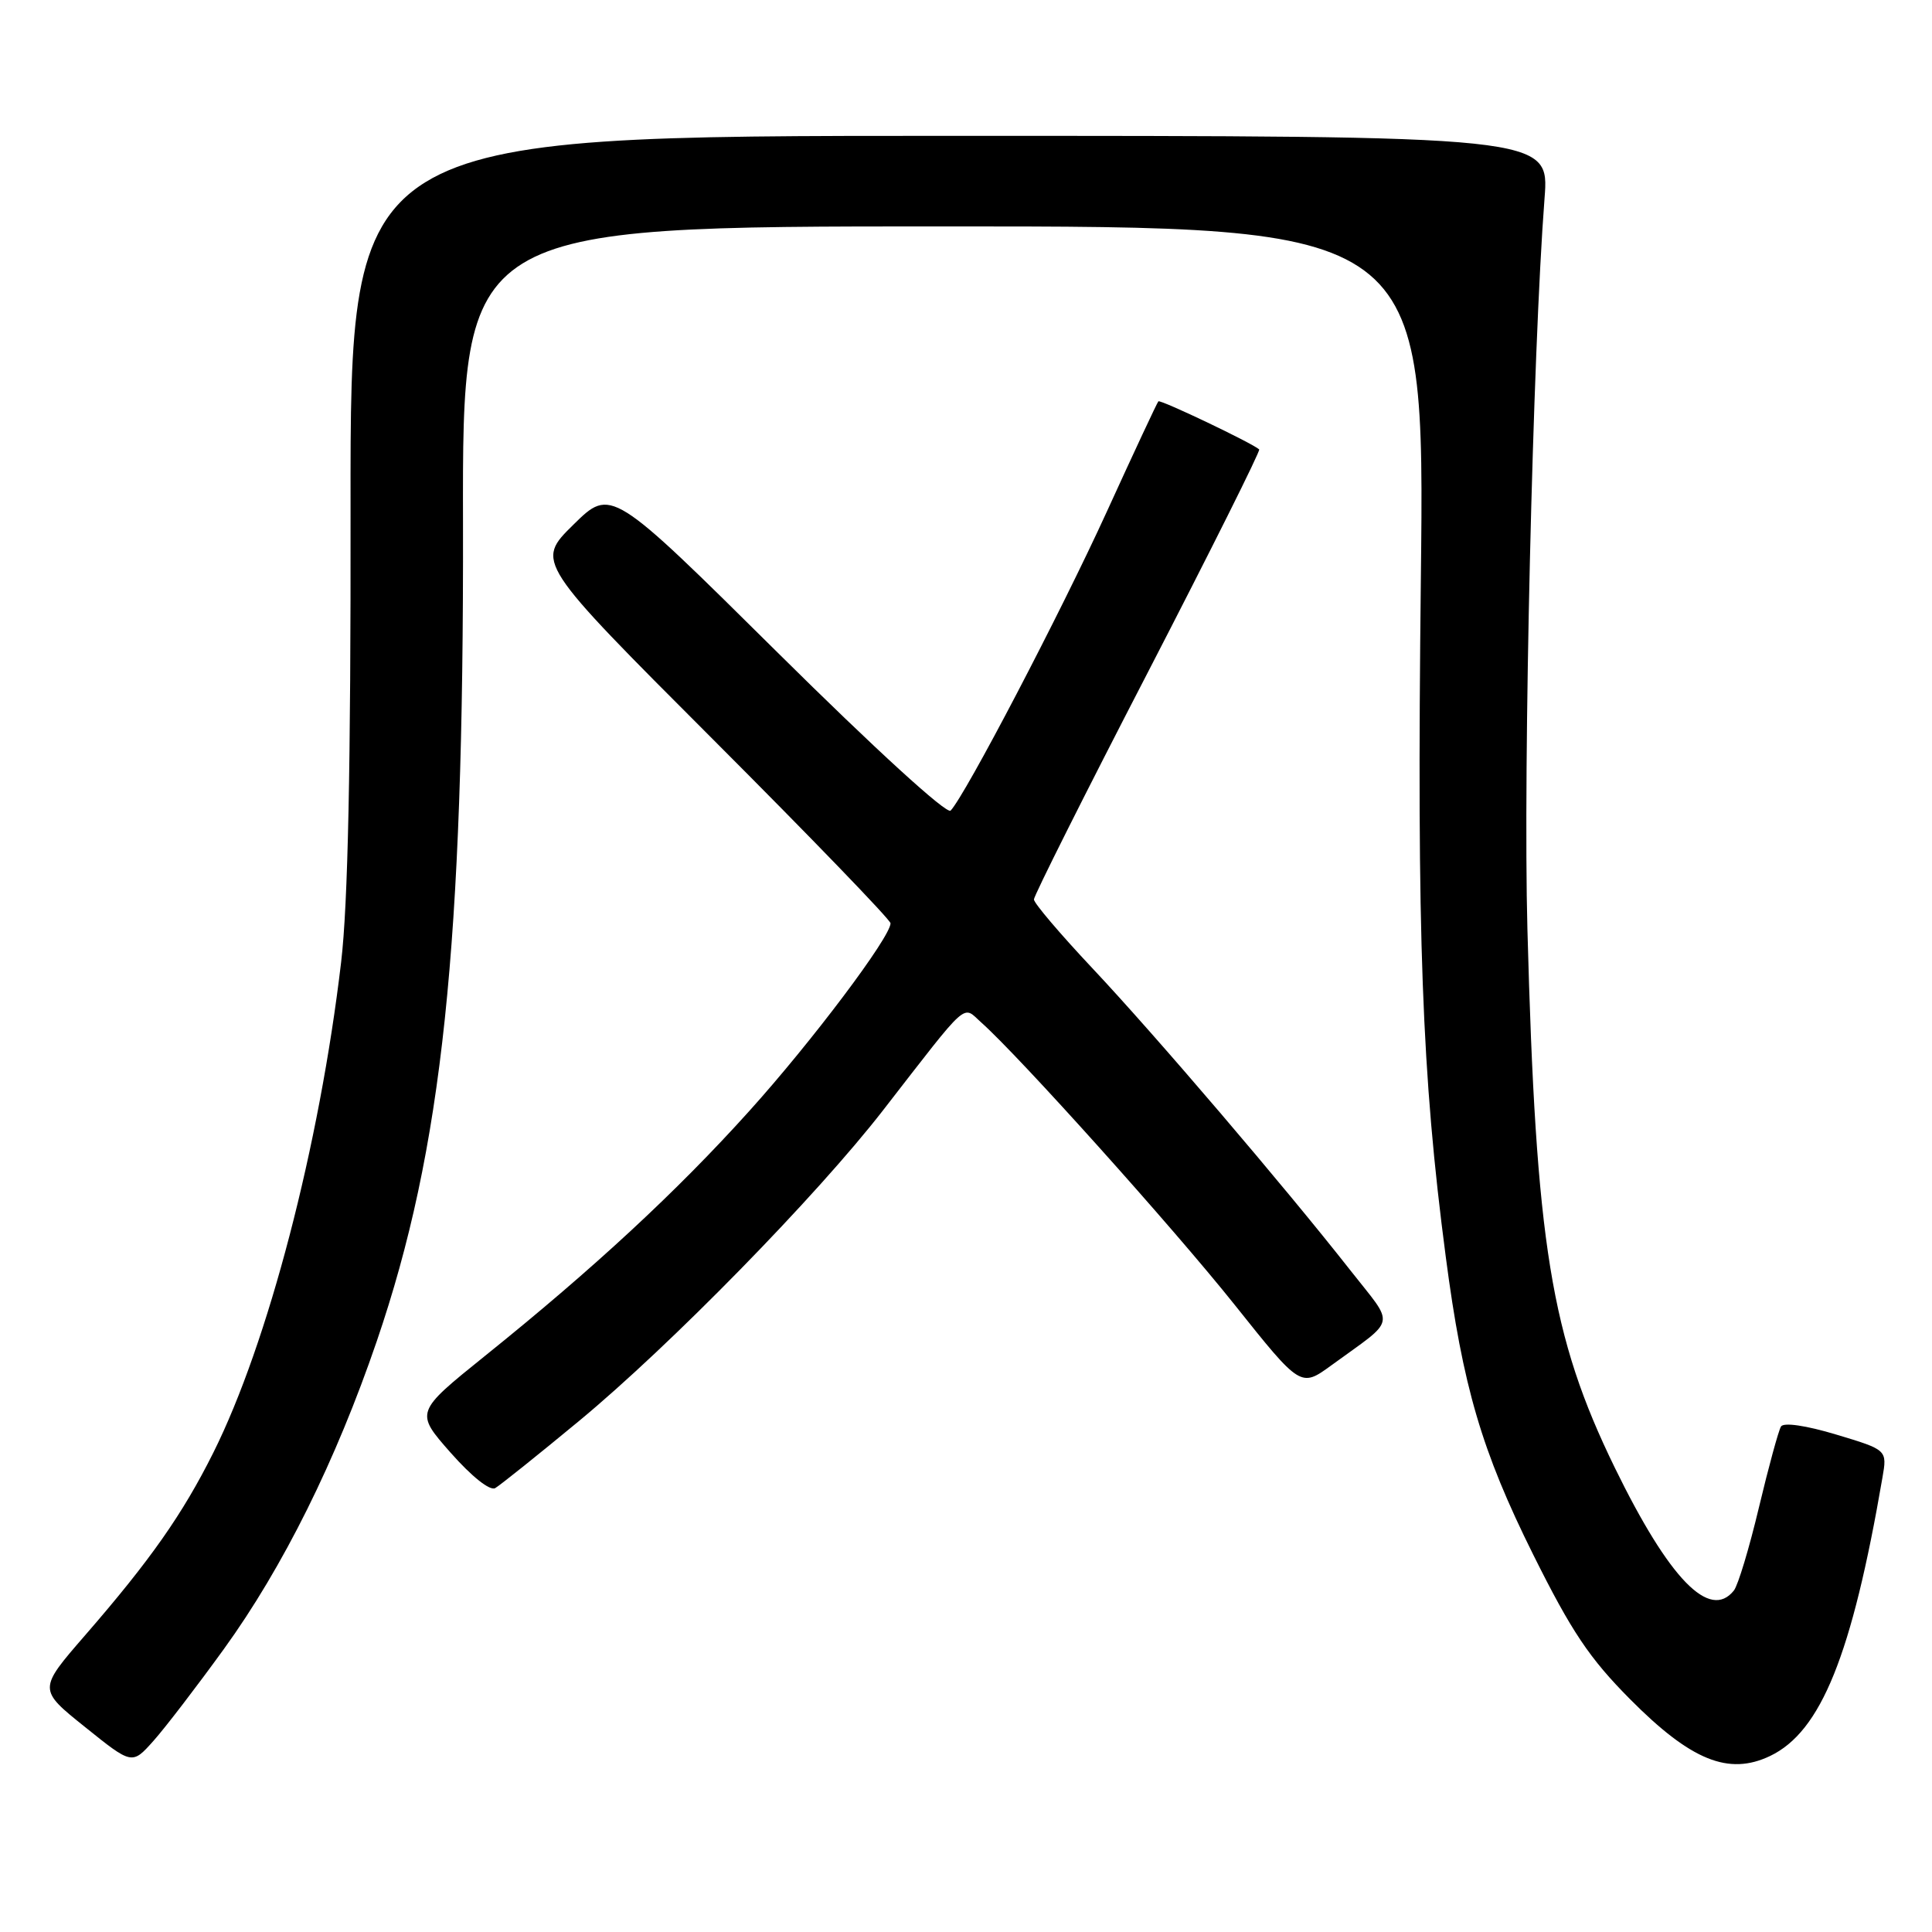 <?xml version="1.0" encoding="UTF-8" standalone="no"?>
<!DOCTYPE svg PUBLIC "-//W3C//DTD SVG 1.1//EN" "http://www.w3.org/Graphics/SVG/1.1/DTD/svg11.dtd" >
<svg xmlns="http://www.w3.org/2000/svg" xmlns:xlink="http://www.w3.org/1999/xlink" version="1.1" viewBox="0 0 256 256">
 <g >
 <path fill="currentColor"
d=" M 29.67 218.50 C 37.52 207.64 44.50 193.58 49.93 177.70 C 58.63 152.21 61.46 125.42 61.35 69.25 C 61.27 30.00 61.27 30.00 125.04 30.00 C 188.80 30.00 188.80 30.00 188.27 76.75 C 187.73 124.24 188.39 142.34 191.57 166.52 C 193.82 183.72 196.33 192.27 203.16 206.00 C 208.24 216.20 210.60 219.72 215.99 225.15 C 224.06 233.28 229.05 235.30 234.54 232.68 C 241.29 229.46 245.39 219.32 249.43 195.81 C 250.07 192.12 250.07 192.12 243.32 190.09 C 239.30 188.88 236.34 188.45 235.99 189.02 C 235.67 189.54 234.35 194.36 233.07 199.73 C 231.79 205.11 230.30 210.06 229.75 210.75 C 226.55 214.77 221.18 209.24 213.98 194.50 C 205.49 177.09 203.51 164.92 202.39 123.10 C 201.81 101.56 203.10 46.51 204.66 26.27 C 205.30 18.00 205.30 18.00 125.85 18.00 C 46.41 18.00 46.41 18.00 46.45 67.25 C 46.49 101.57 46.11 119.83 45.20 127.50 C 42.33 151.84 35.52 177.96 28.26 192.50 C 24.18 200.66 19.92 206.73 11.28 216.68 C 5.05 223.86 5.05 223.86 11.28 228.85 C 17.50 233.85 17.50 233.85 20.33 230.68 C 21.89 228.93 26.09 223.45 29.67 218.50 Z  M 76.71 188.30 C 88.79 178.31 108.21 158.46 117.00 147.13 C 128.60 132.19 127.46 133.21 130.05 135.51 C 135.12 140.03 155.40 162.62 163.58 172.87 C 172.35 183.87 172.35 183.87 176.43 180.90 C 185.18 174.52 184.90 175.93 178.91 168.30 C 170.18 157.18 153.05 137.12 144.75 128.30 C 140.49 123.77 137.00 119.67 137.00 119.18 C 137.00 118.69 143.79 105.14 152.10 89.08 C 160.40 73.01 167.04 59.72 166.85 59.55 C 165.90 58.70 153.76 52.91 153.49 53.18 C 153.32 53.36 150.24 59.95 146.64 67.84 C 140.49 81.30 127.90 105.39 125.96 107.41 C 125.45 107.94 115.92 99.23 103.03 86.46 C 80.97 64.61 80.97 64.61 75.97 69.53 C 70.97 74.45 70.97 74.45 94.48 97.98 C 107.42 110.93 118.00 121.89 118.00 122.34 C 118.00 124.16 107.56 138.04 99.27 147.23 C 89.69 157.87 78.68 168.07 64.28 179.65 C 54.99 187.13 54.99 187.13 59.71 192.49 C 62.51 195.66 64.92 197.58 65.62 197.18 C 66.27 196.80 71.26 192.81 76.71 188.30 Z "/>
</g>
</svg>